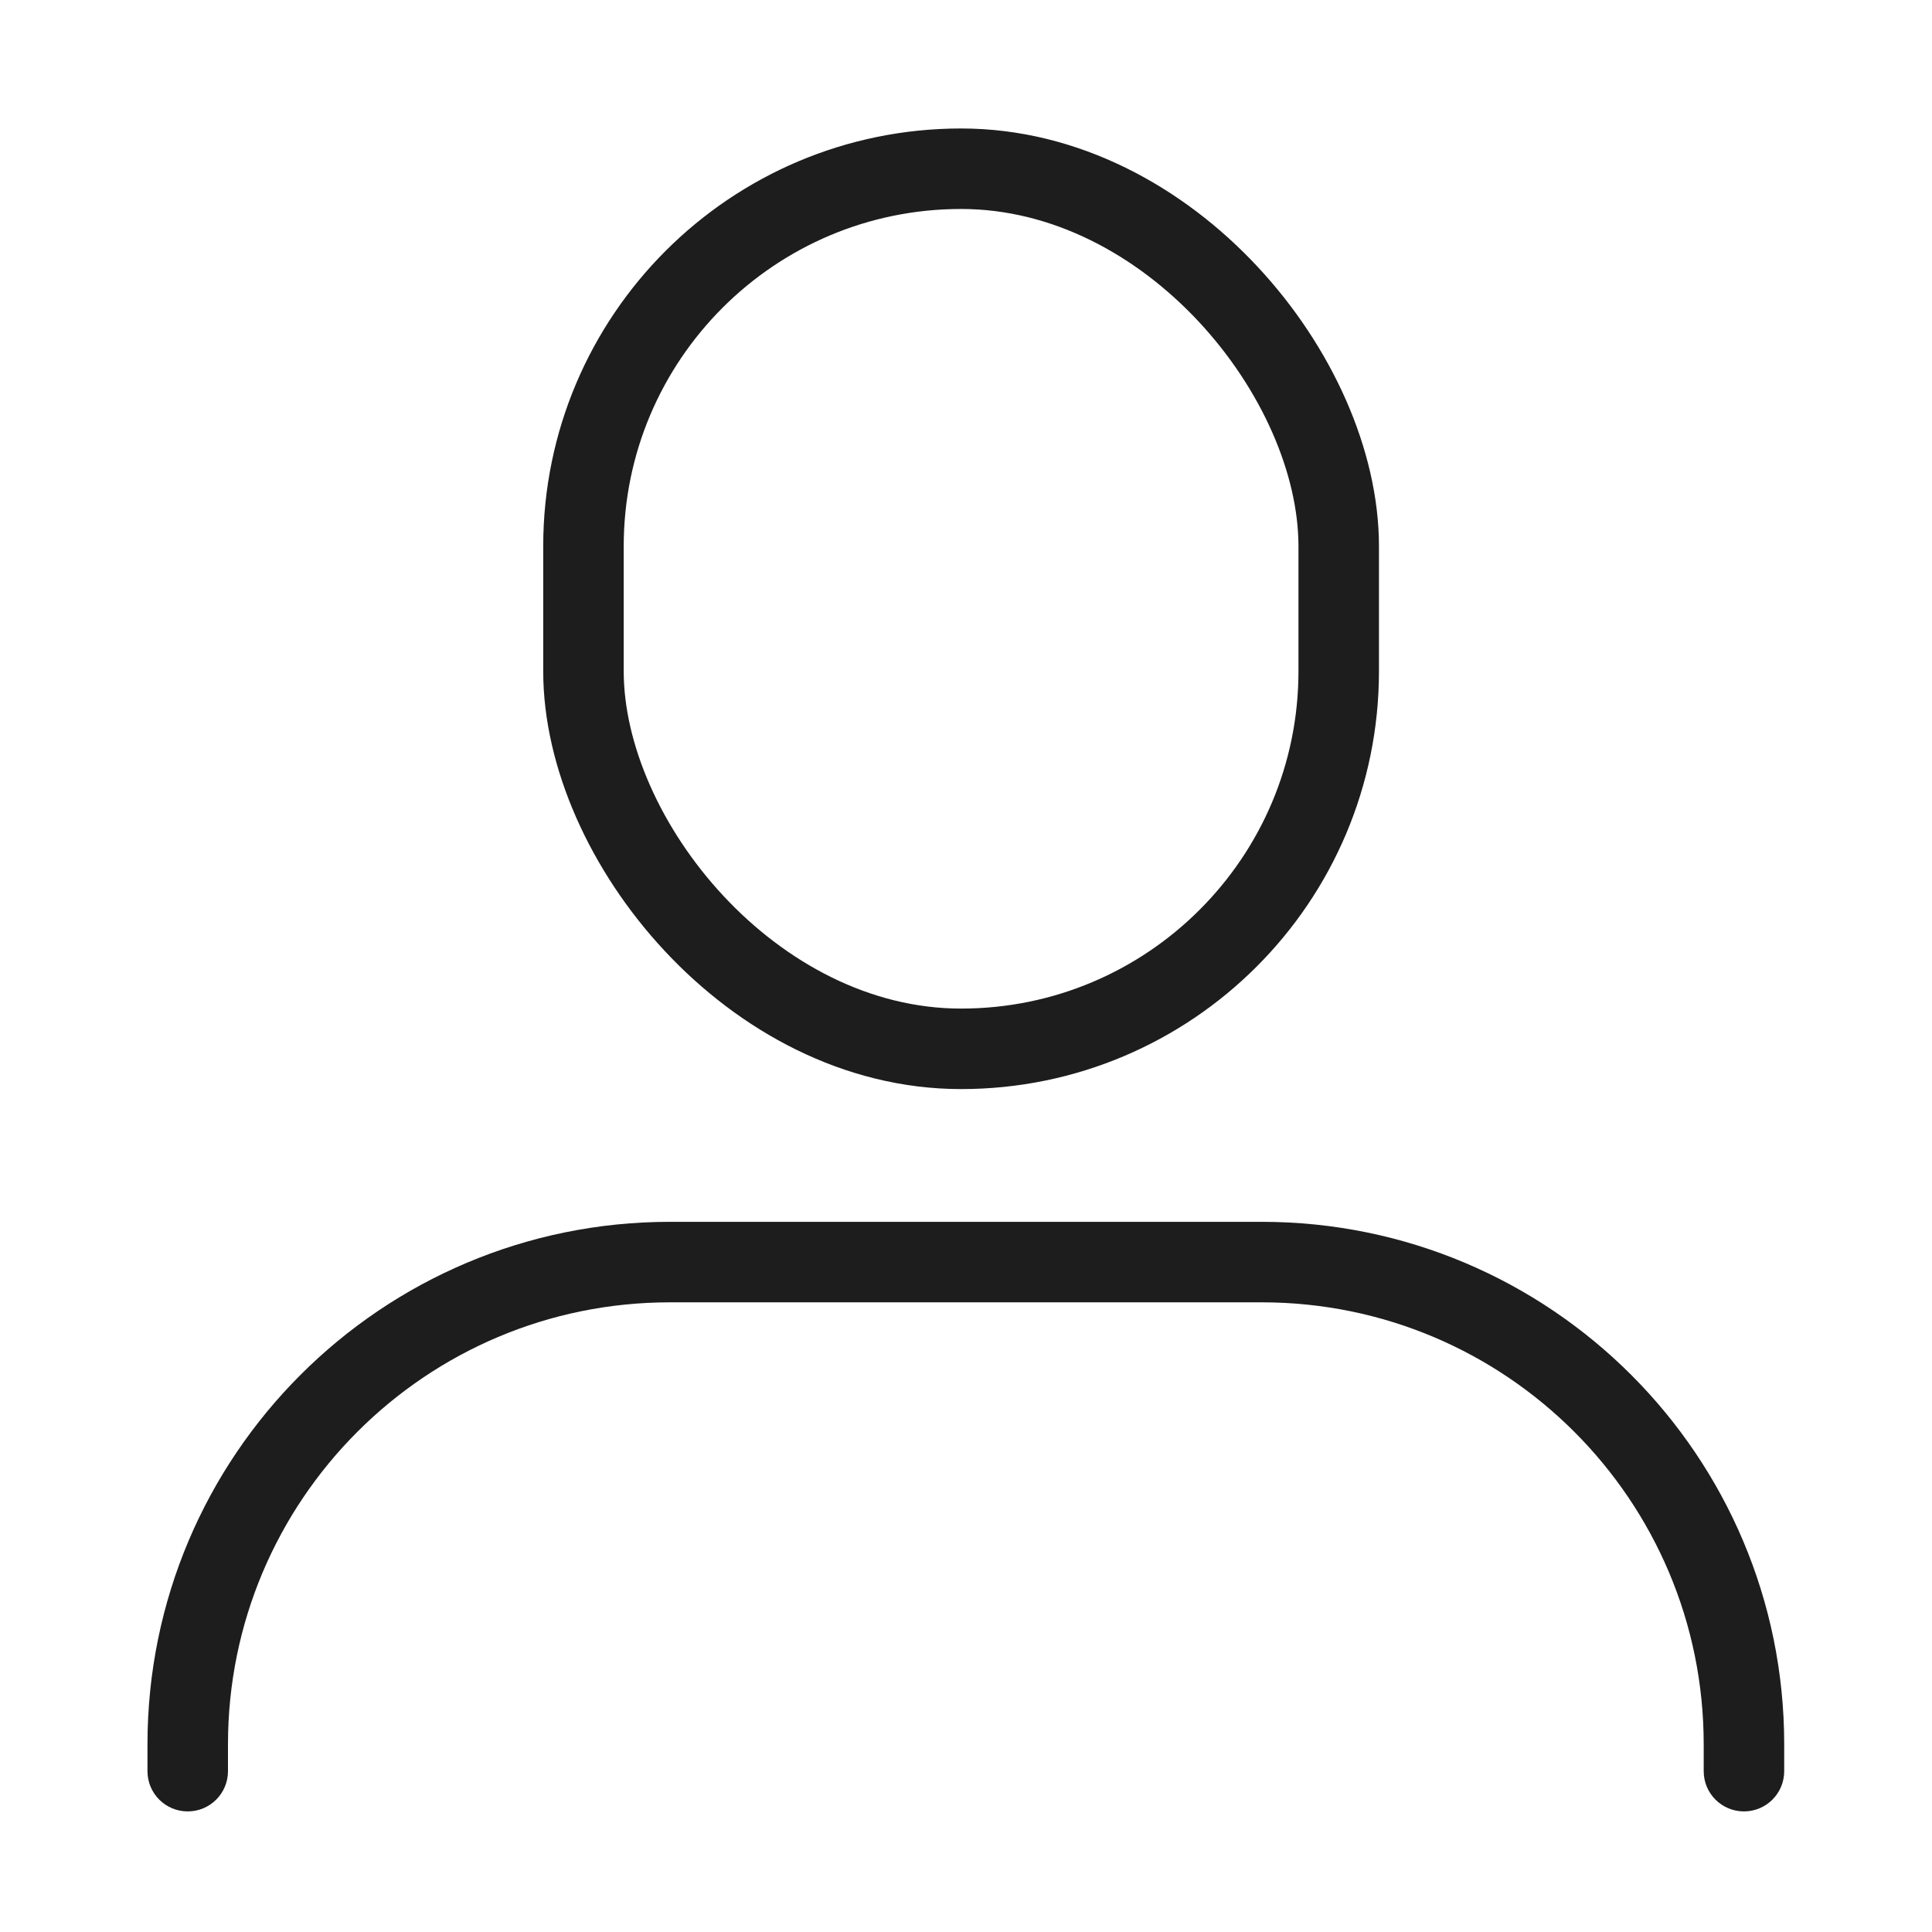 <svg width="24" height="24" viewBox="0 0 24 24" fill="none" xmlns="http://www.w3.org/2000/svg">
<path d="M21.164 22.002C21.164 22.279 21.388 22.502 21.664 22.502C21.94 22.502 22.164 22.279 22.164 22.002H21.164ZM1.832 22.002C1.832 22.279 2.056 22.502 2.332 22.502C2.608 22.502 2.832 22.279 2.832 22.002H1.832ZM8.322 16.178H15.674V15.178H8.322V16.178ZM21.164 21.668V22.002H22.164V21.668H21.164ZM2.832 22.002V21.668H1.832V22.002H2.832ZM15.674 16.178C18.706 16.178 21.164 18.636 21.164 21.668H22.164C22.164 18.084 19.258 15.178 15.674 15.178V16.178ZM8.322 15.178C4.738 15.178 1.832 18.084 1.832 21.668H2.832C2.832 18.636 5.29 16.178 8.322 16.178V15.178Z" fill="#1D1D1D"/>
<rect x="7.248" y="2.096" width="9.382" height="10.933" rx="4.691" stroke="#1D1D1D"/>
</svg>
